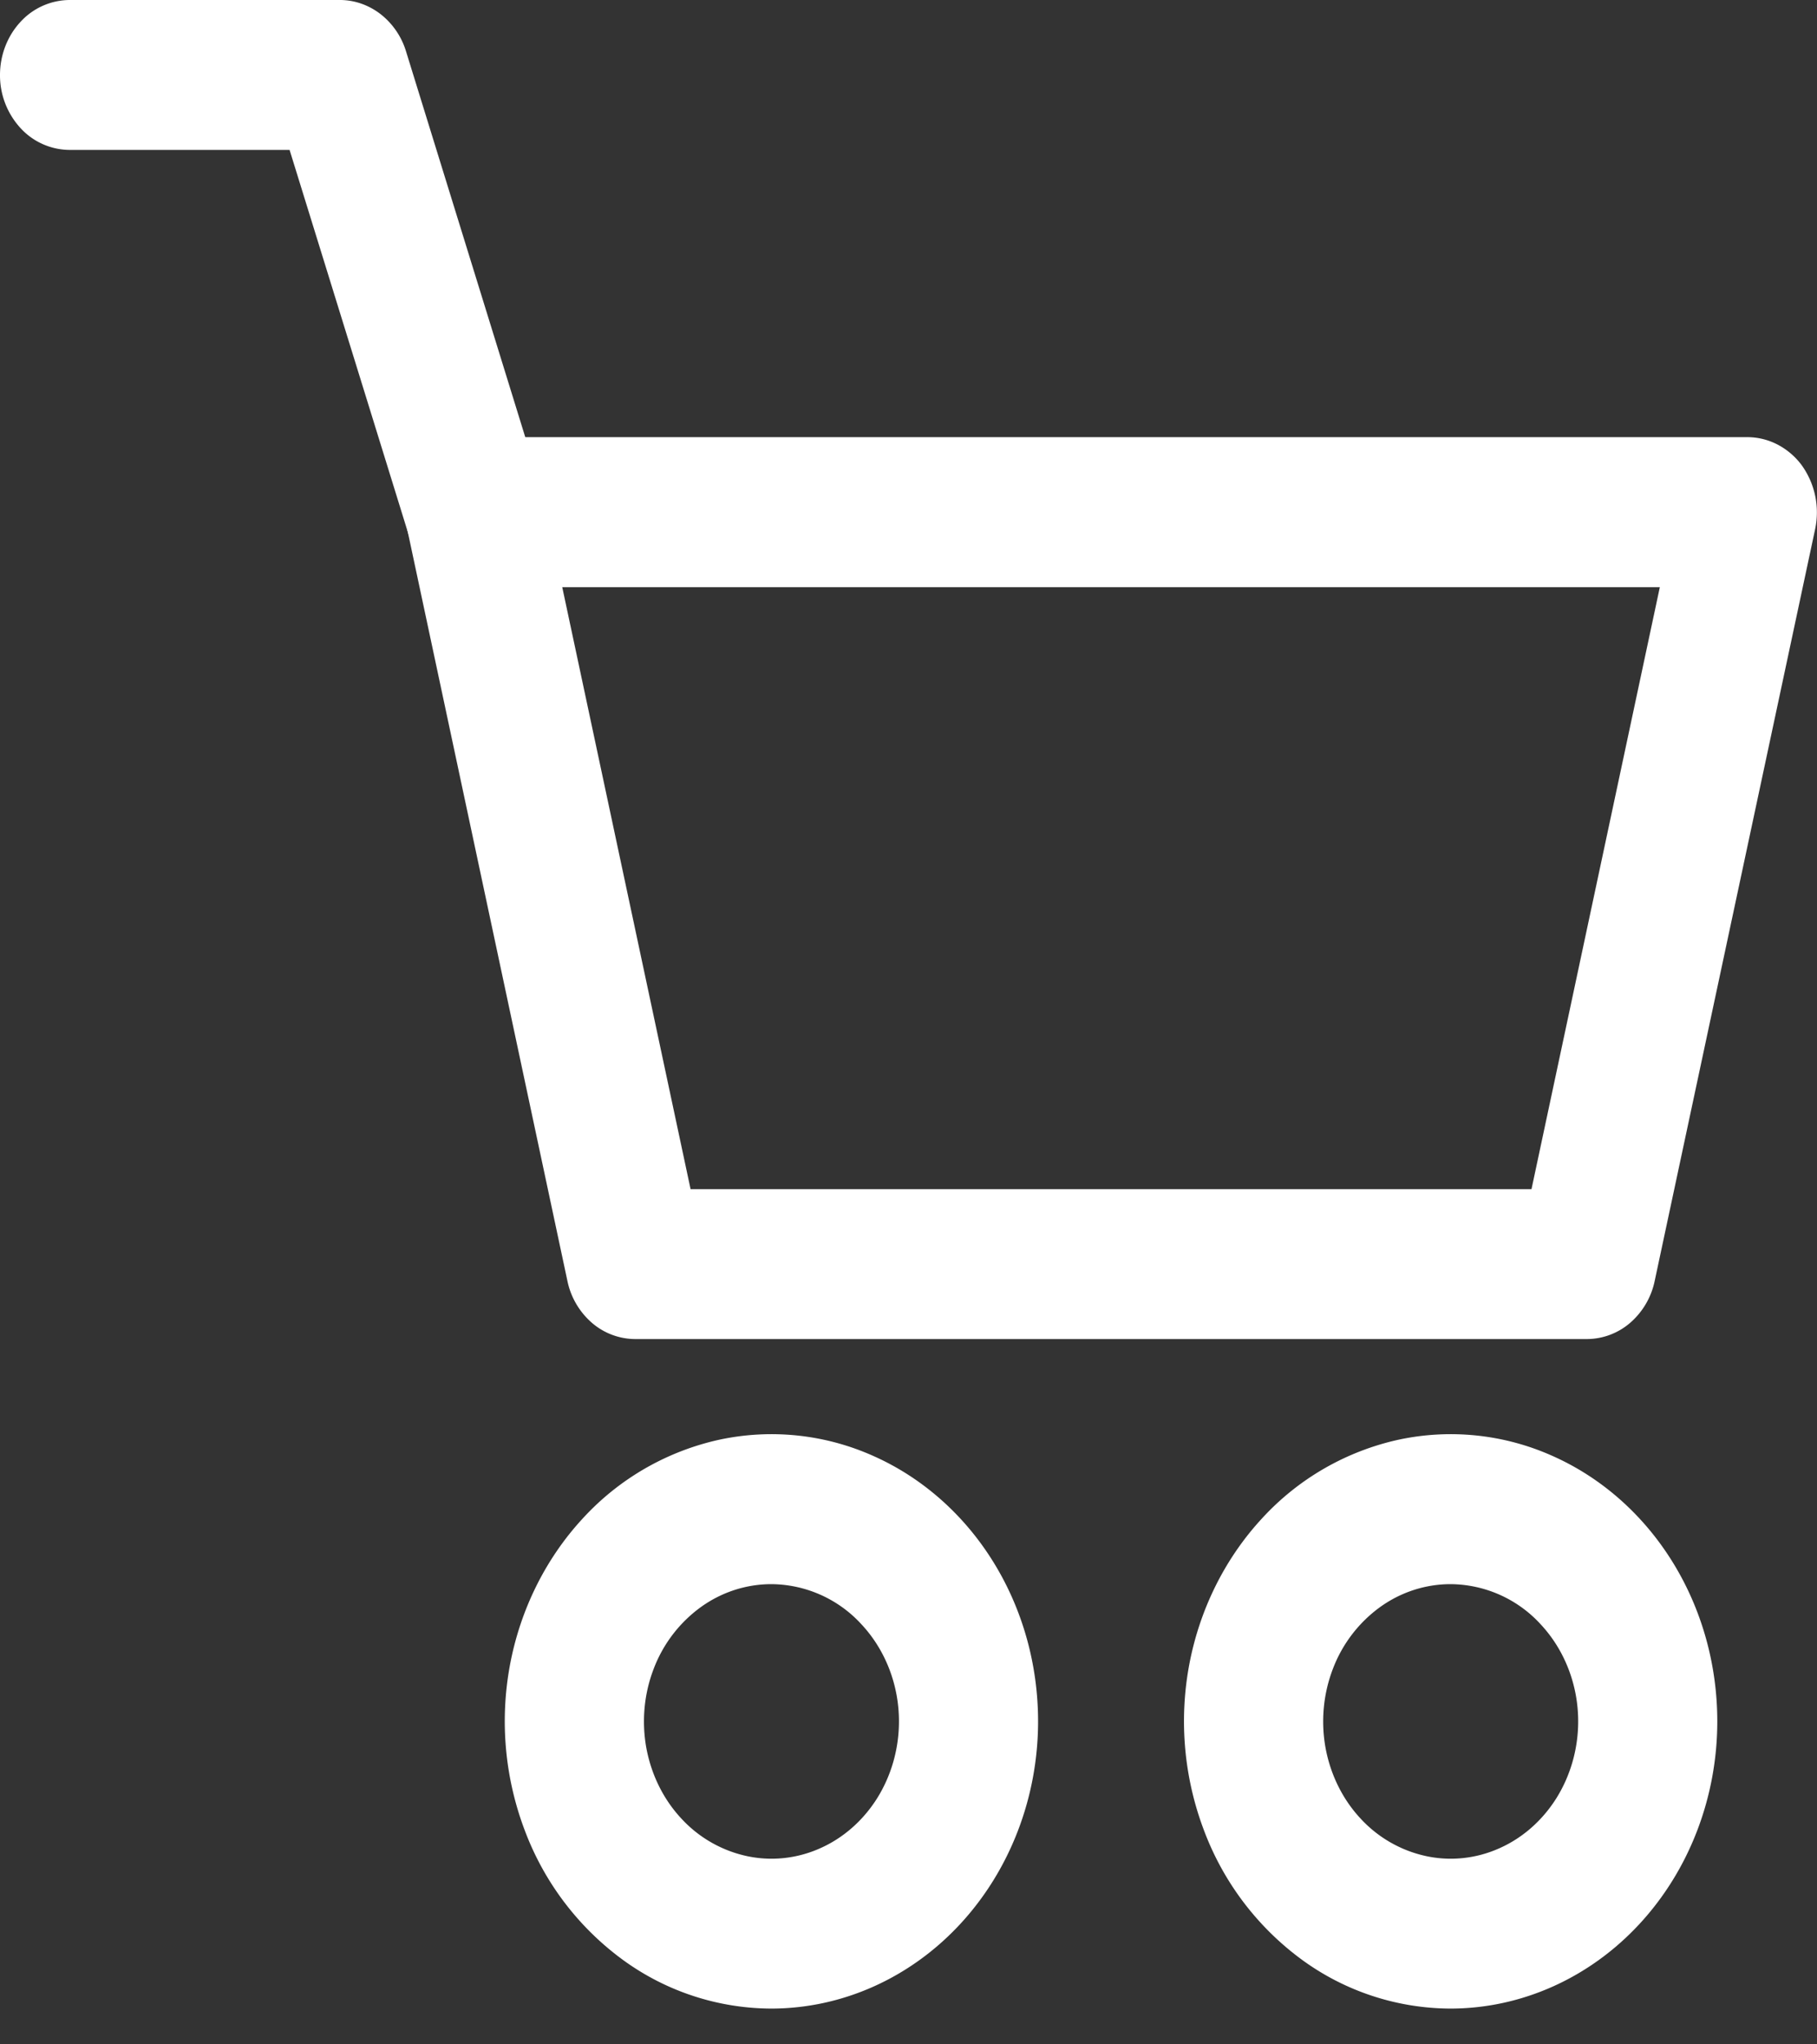 <svg xmlns="http://www.w3.org/2000/svg" width="16" height="18" fill="none"><rect width="100%" height="100%" fill="#333333" stroke="none"/><path fill="#fff" d="M13.974 11.79h-8.38a.586.586 0 0 1-.383-.144.668.668 0 0 1-.215-.37l-1.411-6.62a.71.71 0 0 1 .118-.558.623.623 0 0 1 .213-.184.577.577 0 0 1 .266-.065h11.204c.092 0 .183.022.266.065a.623.623 0 0 1 .214.183.712.712 0 0 1 .118.56l-1.413 6.62a.668.668 0 0 1-.215.369.586.586 0 0 1-.382.144Zm-7.892-1.32h7.404l1.13-5.3H4.951l1.13 5.3ZM6.793 17.685a2.23 2.23 0 0 1-1.304-.426 2.497 2.497 0 0 1-.865-1.135 2.71 2.71 0 0 1-.134-1.461c.091-.49.315-.941.643-1.295a2.301 2.301 0 0 1 1.202-.692 2.192 2.192 0 0 1 1.357.144c.429.191.796.515 1.054.931.258.416.395.905.395 1.405 0 .67-.248 1.313-.688 1.787-.44.474-1.037.741-1.66.742Zm0-3.737c-.222 0-.439.07-.623.203a1.194 1.194 0 0 0-.414.543c-.085.221-.107.464-.064.699.044.234.15.45.308.619a1.1 1.1 0 0 0 .575.33c.217.047.443.023.648-.069.205-.091.38-.246.504-.445.123-.199.189-.433.189-.672 0-.32-.119-.628-.33-.854a1.084 1.084 0 0 0-.793-.354ZM12.774 17.685a2.23 2.23 0 0 1-1.304-.426 2.498 2.498 0 0 1-.865-1.135 2.71 2.71 0 0 1-.134-1.461c.091-.49.315-.941.643-1.295a2.301 2.301 0 0 1 1.202-.692 2.192 2.192 0 0 1 1.357.144c.429.191.796.515 1.054.931.258.416.395.905.395 1.405 0 .67-.248 1.313-.688 1.787-.44.474-1.037.741-1.66.742Zm0-3.737c-.222 0-.439.07-.623.203a1.195 1.195 0 0 0-.414.543c-.085.221-.107.464-.064.699.044.234.15.45.308.619a1.1 1.1 0 0 0 .575.33c.217.047.443.023.648-.069.205-.091.38-.246.504-.445.123-.199.189-.433.189-.672 0-.32-.119-.628-.33-.854a1.084 1.084 0 0 0-.793-.354Z"/><path fill="#fff" d="M4.182 5.169a.584.584 0 0 1-.358-.125.659.659 0 0 1-.223-.327L2.55 1.32H.613a.591.591 0 0 1-.434-.194A.686.686 0 0 1 0 .66C0 .485.065.317.18.193A.591.591 0 0 1 .612 0h2.381c.129 0 .254.044.359.125a.659.659 0 0 1 .223.326l1.19 3.85a.708.708 0 0 1-.085.594.628.628 0 0 1-.218.201.577.577 0 0 1-.279.073h-.002Z"/></svg>